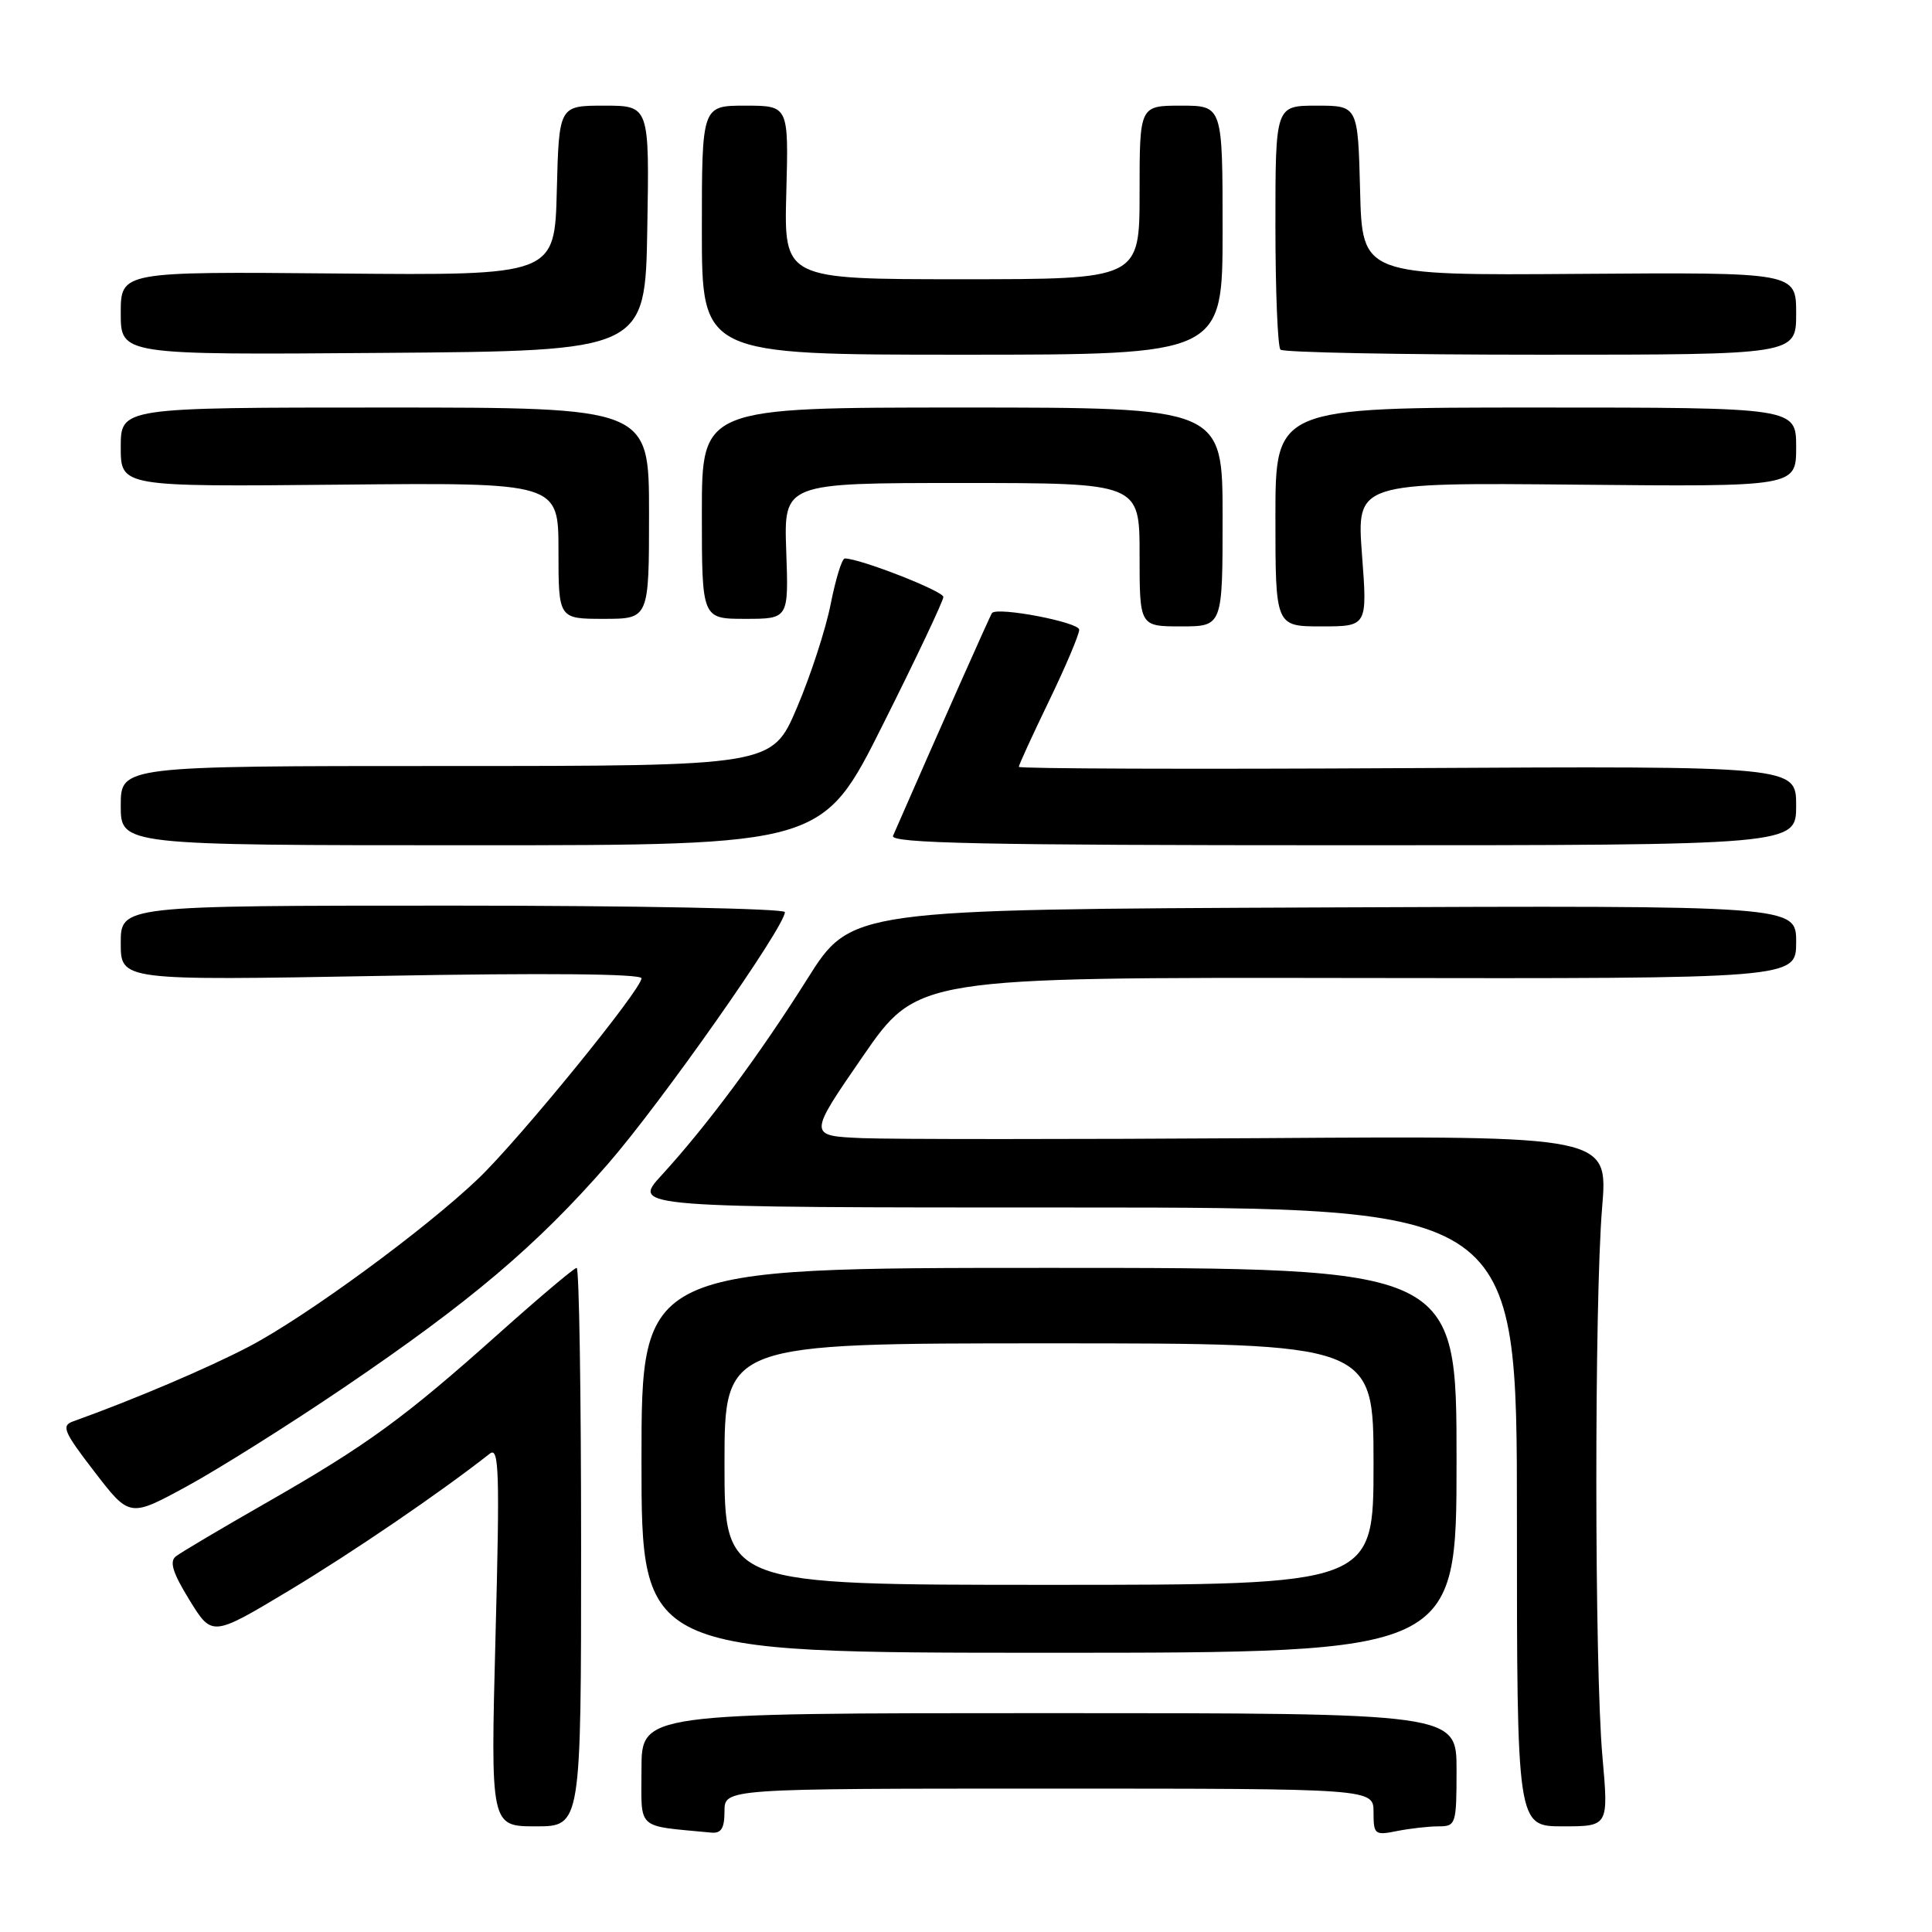 <?xml version="1.0" encoding="UTF-8" standalone="no"?>
<!DOCTYPE svg PUBLIC "-//W3C//DTD SVG 1.1//EN" "http://www.w3.org/Graphics/SVG/1.1/DTD/svg11.dtd" >
<svg xmlns="http://www.w3.org/2000/svg" xmlns:xlink="http://www.w3.org/1999/xlink" version="1.1" viewBox="0 0 256 256">
 <g >
 <path fill="currentColor"
d=" M 96.00 240.00 C 96.00 237.00 96.00 237.00 139.00 237.00 C 182.00 237.00 182.00 237.00 182.00 240.12 C 182.00 243.09 182.16 243.22 185.12 242.62 C 186.84 242.28 189.32 242.00 190.62 242.00 C 192.91 242.00 193.00 241.73 193.00 234.50 C 193.00 227.00 193.00 227.00 139.00 227.00 C 85.00 227.00 85.00 227.00 85.00 234.44 C 85.00 242.63 84.15 241.86 94.25 242.83 C 95.57 242.96 96.00 242.25 96.00 240.00 Z  M 77.00 205.00 C 77.00 184.65 76.74 168.00 76.41 168.00 C 76.09 168.00 71.48 171.89 66.16 176.64 C 53.56 187.90 48.66 191.47 35.45 199.03 C 29.43 202.47 23.96 205.71 23.31 206.22 C 22.42 206.91 22.88 208.40 25.11 212.02 C 28.10 216.88 28.10 216.88 38.30 210.76 C 46.76 205.67 58.25 197.84 64.91 192.61 C 66.13 191.66 66.23 195.07 65.66 216.75 C 65.00 242.00 65.00 242.00 71.00 242.00 C 77.00 242.00 77.00 242.00 77.00 205.00 Z  M 212.33 232.75 C 211.27 220.96 211.25 172.47 212.29 160.00 C 213.08 150.50 213.08 150.50 167.29 150.81 C 142.11 150.97 118.25 150.97 114.28 150.81 C 107.07 150.50 107.07 150.50 114.31 140.00 C 121.56 129.50 121.56 129.50 179.78 129.59 C 238.00 129.68 238.00 129.68 238.00 124.83 C 238.00 119.98 238.00 119.98 175.38 120.24 C 112.77 120.50 112.77 120.50 106.97 129.72 C 100.60 139.83 93.66 149.18 87.64 155.75 C 83.75 160.00 83.75 160.00 142.37 160.00 C 201.00 160.00 201.00 160.00 201.00 201.00 C 201.00 242.00 201.00 242.00 207.08 242.00 C 213.15 242.00 213.15 242.00 212.33 232.75 Z  M 193.00 193.50 C 193.00 168.00 193.00 168.00 139.00 168.00 C 85.00 168.00 85.00 168.00 85.00 193.50 C 85.00 219.00 85.00 219.00 139.00 219.00 C 193.00 219.00 193.00 219.00 193.00 193.50 Z  M 45.58 183.85 C 62.38 172.45 71.12 165.05 80.56 154.22 C 87.62 146.11 104.00 122.81 104.00 120.86 C 104.00 120.39 84.20 120.00 60.00 120.00 C 16.00 120.00 16.00 120.00 16.00 124.97 C 16.00 129.93 16.00 129.93 50.50 129.31 C 72.23 128.91 85.00 129.03 85.00 129.63 C 85.00 131.11 68.85 150.93 63.38 156.17 C 56.33 162.91 40.61 174.43 33.03 178.41 C 27.57 181.27 17.75 185.45 9.69 188.34 C 8.09 188.91 8.44 189.72 12.53 195.03 C 17.18 201.08 17.18 201.08 24.84 196.90 C 29.05 194.60 38.39 188.73 45.58 183.85 Z  M 116.99 96.01 C 121.40 87.22 125.00 79.61 125.00 79.10 C 125.00 78.32 113.94 74.00 111.94 74.00 C 111.56 74.00 110.73 76.72 110.07 80.04 C 109.42 83.36 107.40 89.55 105.59 93.79 C 102.30 101.50 102.30 101.50 59.15 101.50 C 16.00 101.50 16.00 101.50 16.00 106.75 C 16.00 112.00 16.00 112.00 62.49 112.00 C 108.99 112.00 108.99 112.00 116.99 96.01 Z  M 238.00 106.75 C 238.00 101.50 238.00 101.50 186.50 101.78 C 158.18 101.94 135.00 101.86 135.00 101.61 C 135.00 101.36 136.80 97.43 139.00 92.88 C 141.20 88.33 143.00 84.08 143.00 83.44 C 143.00 82.45 132.26 80.39 131.45 81.22 C 131.25 81.44 124.53 96.56 118.33 110.75 C 117.90 111.74 130.18 112.00 177.89 112.00 C 238.00 112.00 238.00 112.00 238.00 106.75 Z  M 162.00 68.50 C 162.00 54.00 162.00 54.00 127.50 54.00 C 93.00 54.00 93.00 54.00 93.00 68.00 C 93.00 82.00 93.00 82.00 98.75 82.00 C 104.50 82.00 104.50 82.00 104.18 73.00 C 103.86 64.00 103.86 64.00 127.43 64.00 C 151.00 64.00 151.00 64.00 151.00 73.50 C 151.00 83.00 151.00 83.00 156.50 83.00 C 162.00 83.00 162.00 83.00 162.00 68.50 Z  M 180.47 73.47 C 179.76 63.94 179.76 63.94 208.88 64.22 C 238.00 64.50 238.00 64.50 238.00 59.25 C 238.00 54.00 238.00 54.00 203.50 54.00 C 169.00 54.00 169.00 54.00 169.00 68.50 C 169.00 83.00 169.00 83.00 175.09 83.00 C 181.19 83.00 181.19 83.00 180.47 73.47 Z  M 86.00 68.00 C 86.00 54.00 86.00 54.00 51.00 54.00 C 16.00 54.00 16.00 54.00 16.00 59.25 C 16.00 64.50 16.00 64.50 45.00 64.22 C 74.00 63.94 74.00 63.94 74.00 72.97 C 74.00 82.00 74.00 82.00 80.00 82.00 C 86.00 82.00 86.00 82.00 86.00 68.00 Z  M 85.77 30.25 C 86.05 14.00 86.05 14.00 80.06 14.00 C 74.07 14.00 74.07 14.00 73.78 25.25 C 73.50 36.50 73.50 36.50 44.75 36.24 C 16.00 35.98 16.00 35.98 16.00 41.50 C 16.00 47.03 16.00 47.03 50.75 46.76 C 85.50 46.50 85.50 46.50 85.77 30.25 Z  M 162.00 30.50 C 162.00 14.00 162.00 14.00 156.50 14.00 C 151.00 14.00 151.00 14.00 151.00 25.50 C 151.00 37.00 151.00 37.00 127.44 37.00 C 103.88 37.00 103.88 37.00 104.19 25.50 C 104.50 14.00 104.50 14.00 98.75 14.00 C 93.00 14.00 93.00 14.00 93.00 30.50 C 93.00 47.00 93.00 47.00 127.50 47.00 C 162.00 47.00 162.00 47.00 162.00 30.50 Z  M 238.00 41.54 C 238.00 36.08 238.00 36.08 209.25 36.29 C 180.50 36.50 180.50 36.50 180.22 25.25 C 179.93 14.00 179.93 14.00 174.47 14.00 C 169.00 14.00 169.00 14.00 169.00 29.83 C 169.00 38.54 169.30 45.97 169.67 46.33 C 170.03 46.70 185.56 47.00 204.17 47.00 C 238.00 47.00 238.00 47.00 238.00 41.54 Z  M 96.00 194.00 C 96.00 178.00 96.00 178.00 139.00 178.00 C 182.00 178.00 182.00 178.00 182.00 194.00 C 182.00 210.00 182.00 210.00 139.00 210.00 C 96.00 210.00 96.00 210.00 96.00 194.00 Z "/>
</g>
</svg>
